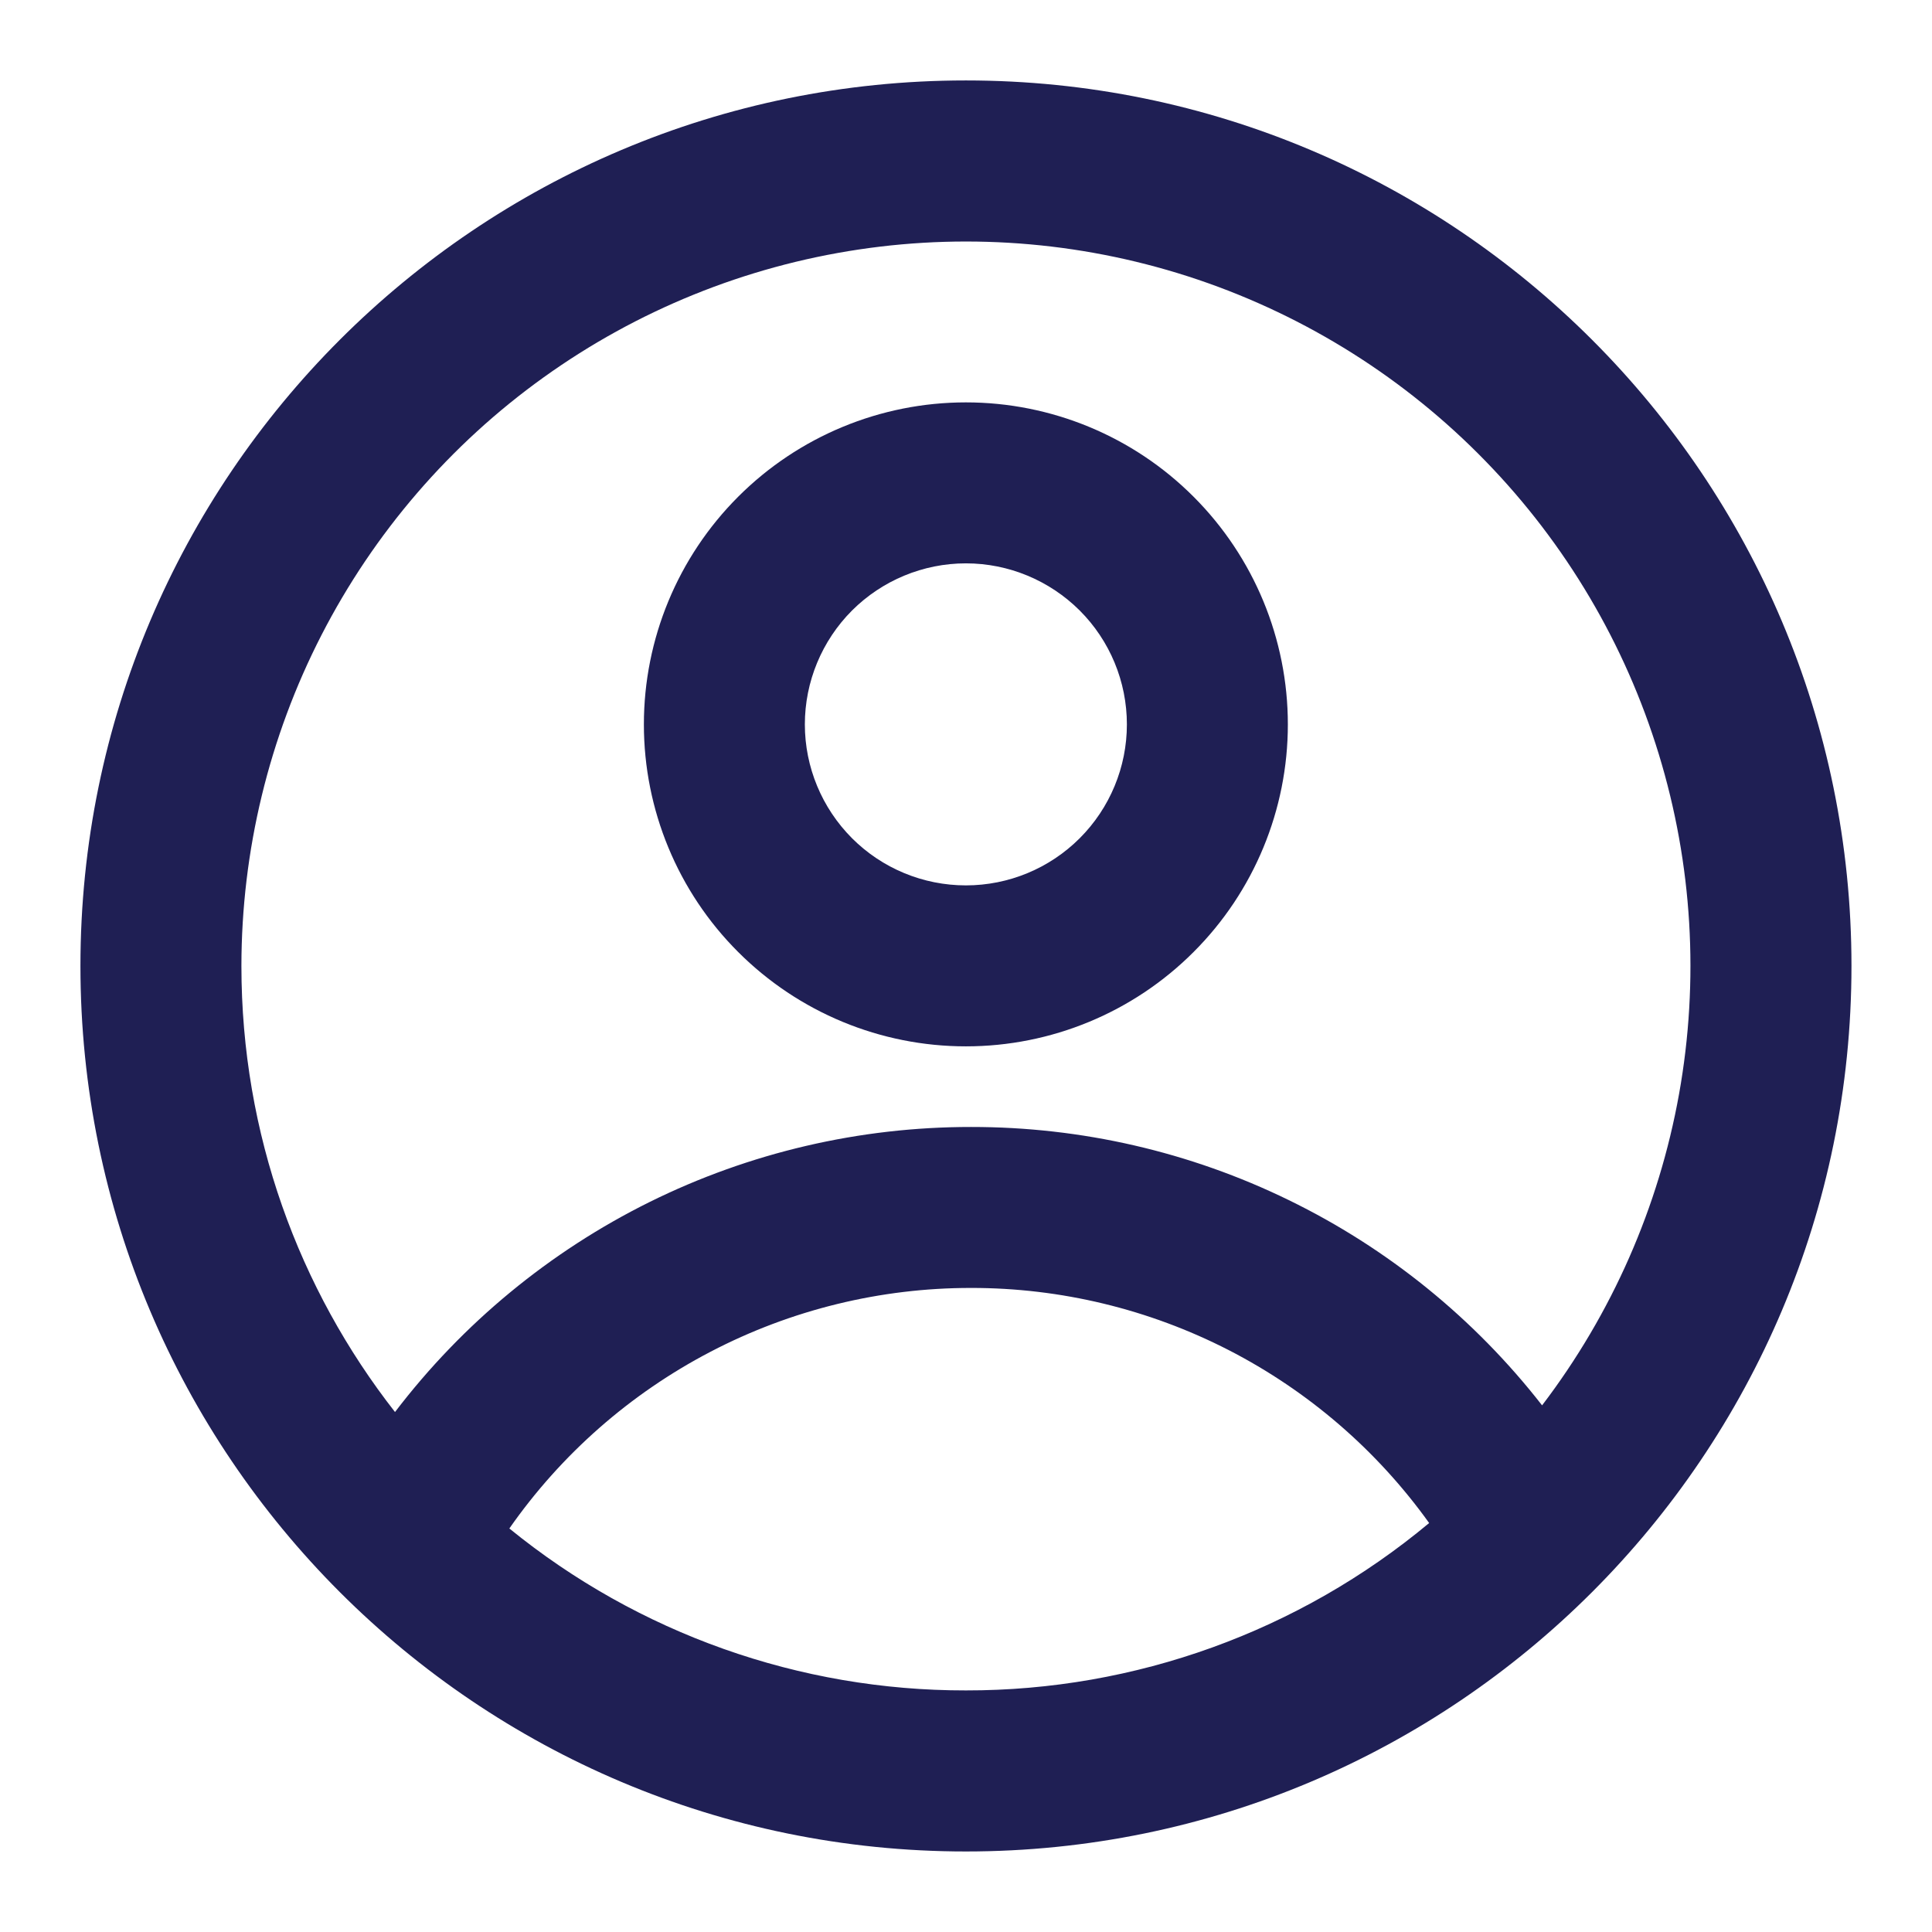 <svg width="22" height="22" viewBox="0 0 22 22" fill="none" xmlns="http://www.w3.org/2000/svg">
<path fill-rule="evenodd" clip-rule="evenodd" d="M14.665 8.249C14.665 9.221 14.279 10.154 13.591 10.841C12.904 11.529 11.971 11.915 10.999 11.915C10.026 11.915 9.094 11.529 8.406 10.841C7.718 10.154 7.332 9.221 7.332 8.249C7.332 7.276 7.718 6.344 8.406 5.656C9.094 4.968 10.026 4.582 10.999 4.582C11.971 4.582 12.904 4.968 13.591 5.656C14.279 6.344 14.665 7.276 14.665 8.249V8.249ZM12.832 8.249C12.832 8.735 12.639 9.201 12.295 9.545C11.951 9.889 11.485 10.082 10.999 10.082C10.512 10.082 10.046 9.889 9.702 9.545C9.359 9.201 9.165 8.735 9.165 8.249C9.165 7.762 9.359 7.296 9.702 6.952C10.046 6.609 10.512 6.415 10.999 6.415C11.485 6.415 11.951 6.609 12.295 6.952C12.639 7.296 12.832 7.762 12.832 8.249V8.249Z" fill="#1F1F54"/>
<path fill-rule="evenodd" clip-rule="evenodd" d="M10.999 0.916C5.431 0.916 0.916 5.431 0.916 10.999C0.916 16.568 5.431 21.083 10.999 21.083C16.568 21.083 21.083 16.568 21.083 10.999C21.083 5.431 16.568 0.916 10.999 0.916ZM2.749 10.999C2.749 12.915 3.403 14.679 4.498 16.079C5.268 15.069 6.26 14.251 7.398 13.687C8.536 13.124 9.789 12.832 11.059 12.833C12.312 12.832 13.549 13.116 14.676 13.666C15.803 14.215 16.789 15.014 17.56 16.003C18.354 14.961 18.889 13.745 19.12 12.456C19.351 11.166 19.272 9.84 18.889 8.588C18.506 7.335 17.83 6.191 16.917 5.252C16.004 4.312 14.881 3.604 13.64 3.184C12.399 2.765 11.076 2.647 9.78 2.841C8.484 3.035 7.254 3.534 6.189 4.298C5.125 5.061 4.258 6.068 3.66 7.233C3.062 8.398 2.75 9.689 2.749 10.999V10.999ZM10.999 19.249C9.105 19.252 7.269 18.601 5.8 17.405C6.391 16.559 7.178 15.868 8.094 15.391C9.009 14.914 10.027 14.665 11.059 14.666C12.078 14.665 13.083 14.908 13.99 15.373C14.897 15.839 15.68 16.514 16.274 17.343C14.794 18.577 12.927 19.252 10.999 19.249V19.249Z" fill="#1F1F54"/>
</svg>
